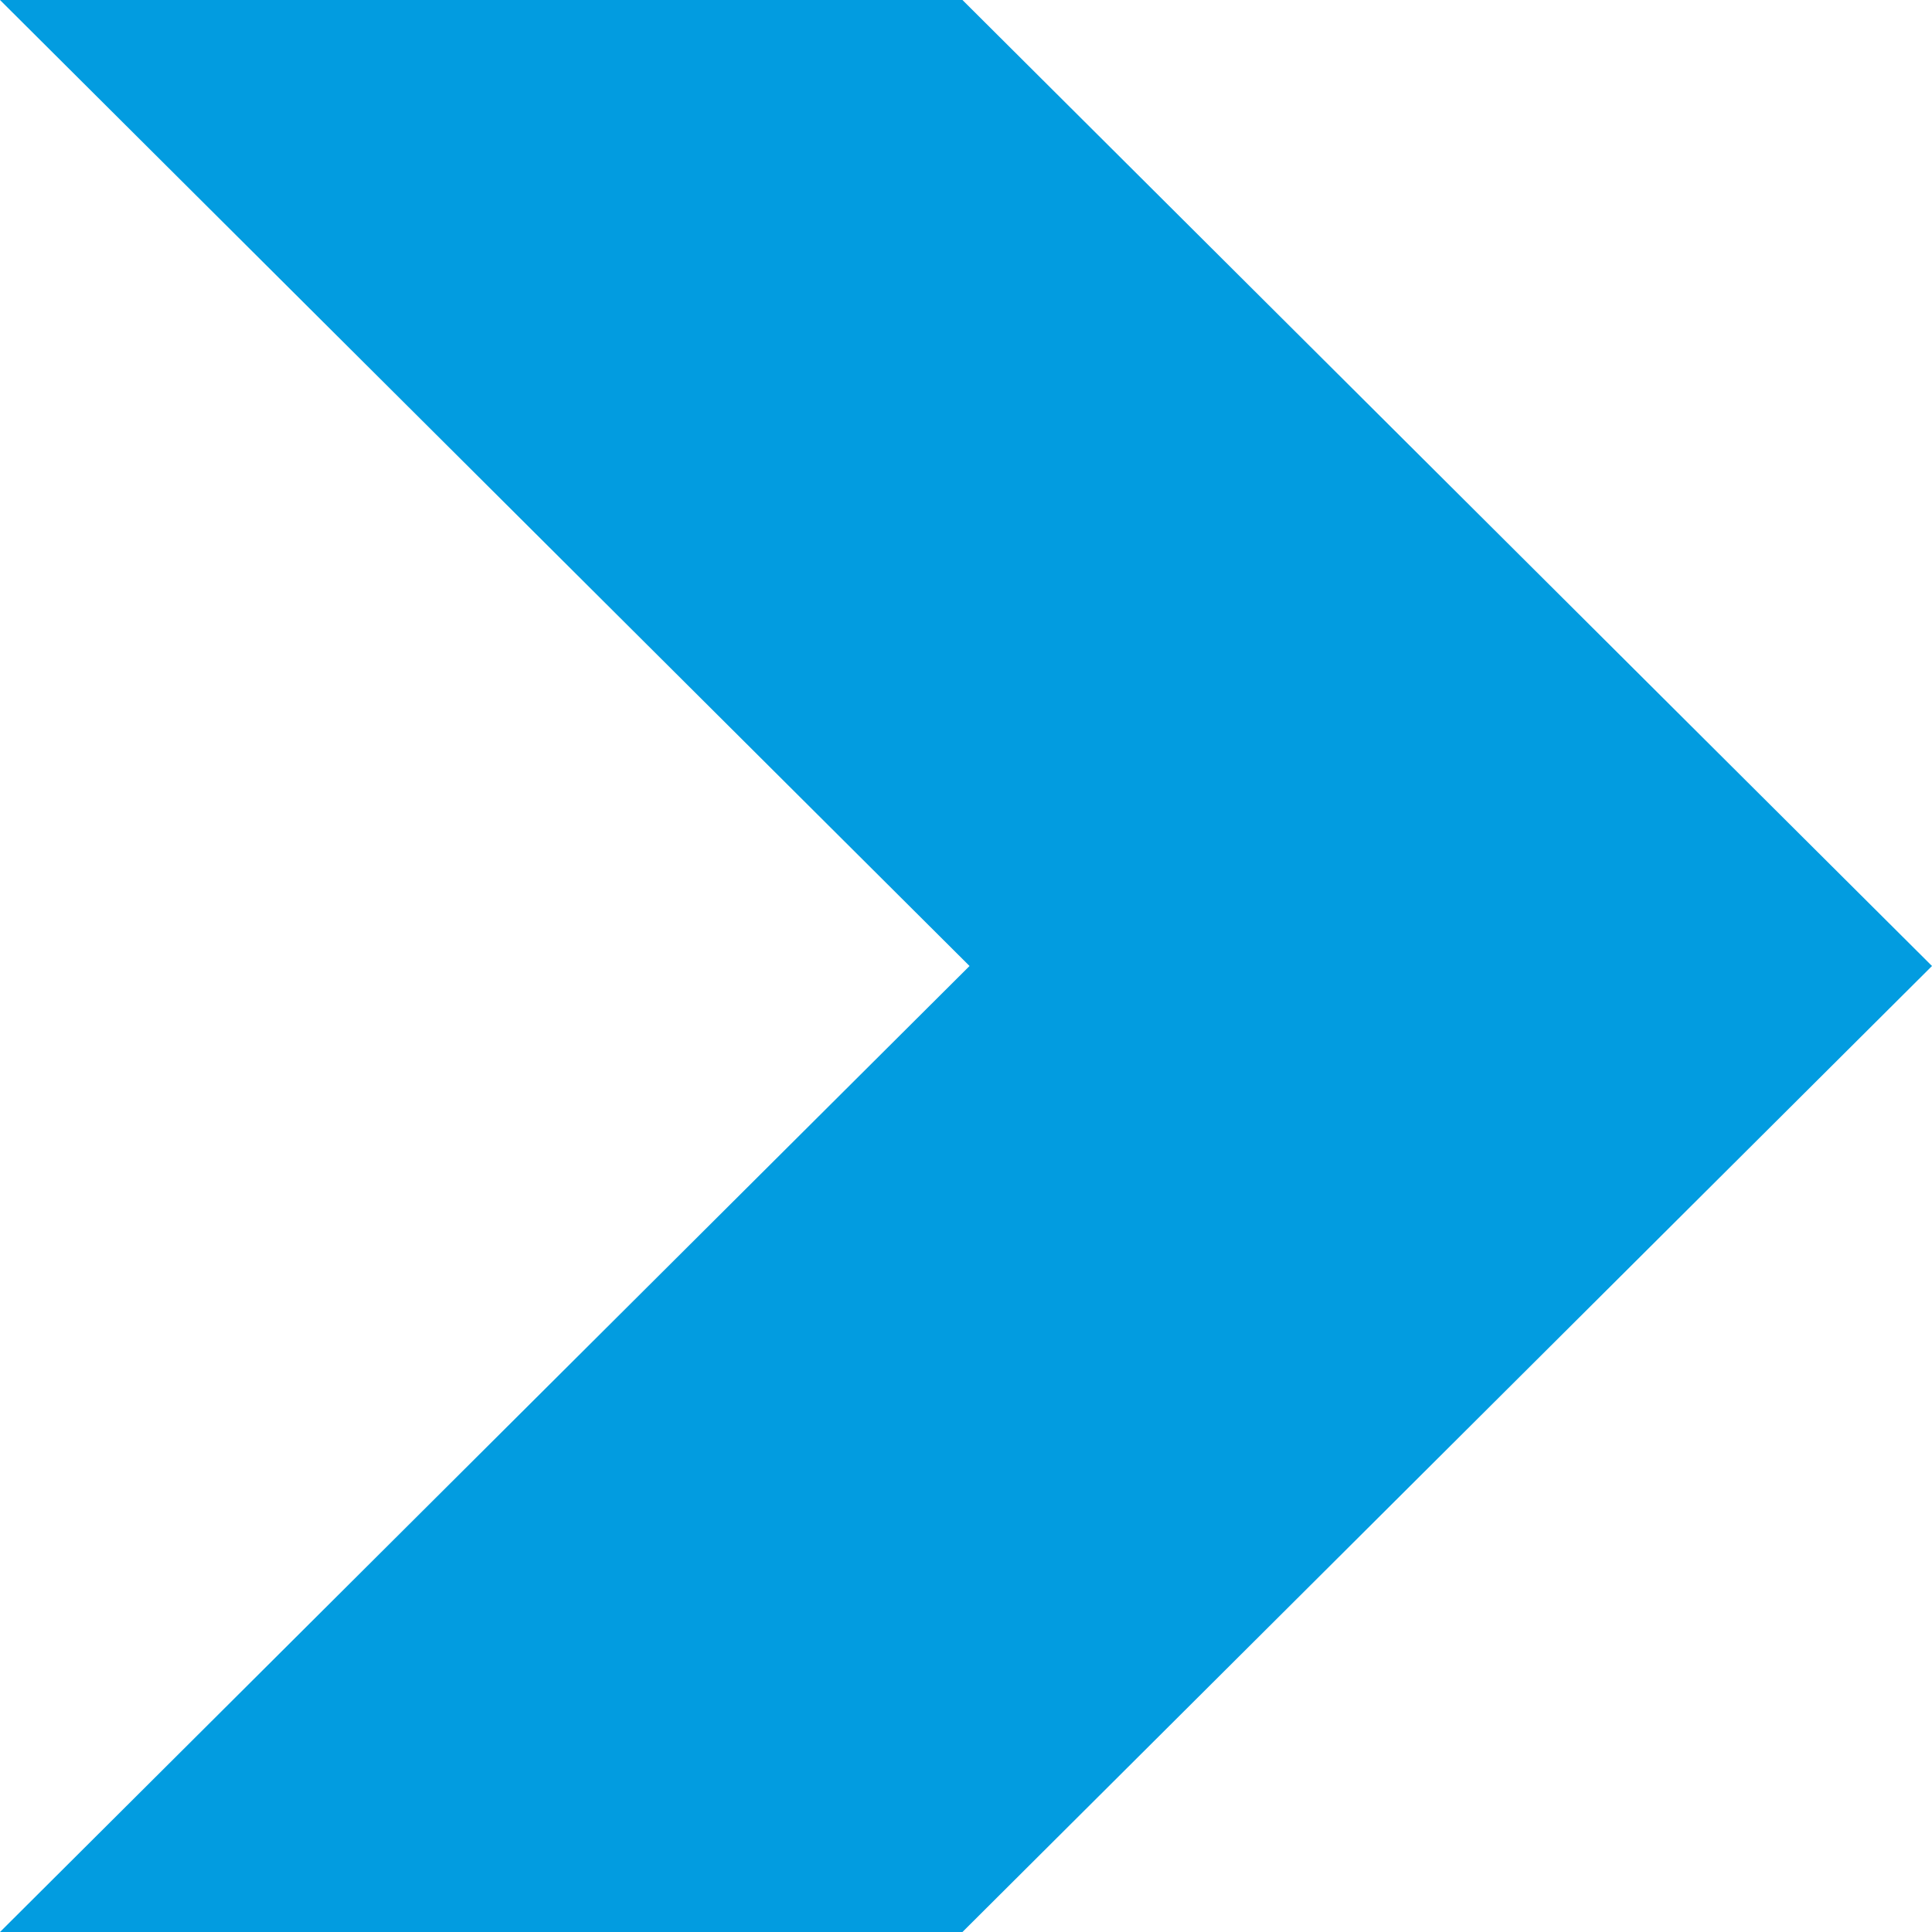<?xml version="1.0" encoding="UTF-8"?>
<svg width="6px" height="6px" viewBox="0 0 6 6" version="1.1" xmlns="http://www.w3.org/2000/svg" xmlns:xlink="http://www.w3.org/1999/xlink">
    <g stroke="none" stroke-width="1" fill="none" fill-rule="evenodd">
        <g transform="translate(-204, -346)" fill="#029CE0" fill-rule="nonzero">
            <polygon id="Path" points="206.989 346 204 346 207.011 349 204 352 206.989 352 210 349"></polygon>
        </g>
    </g>
</svg>